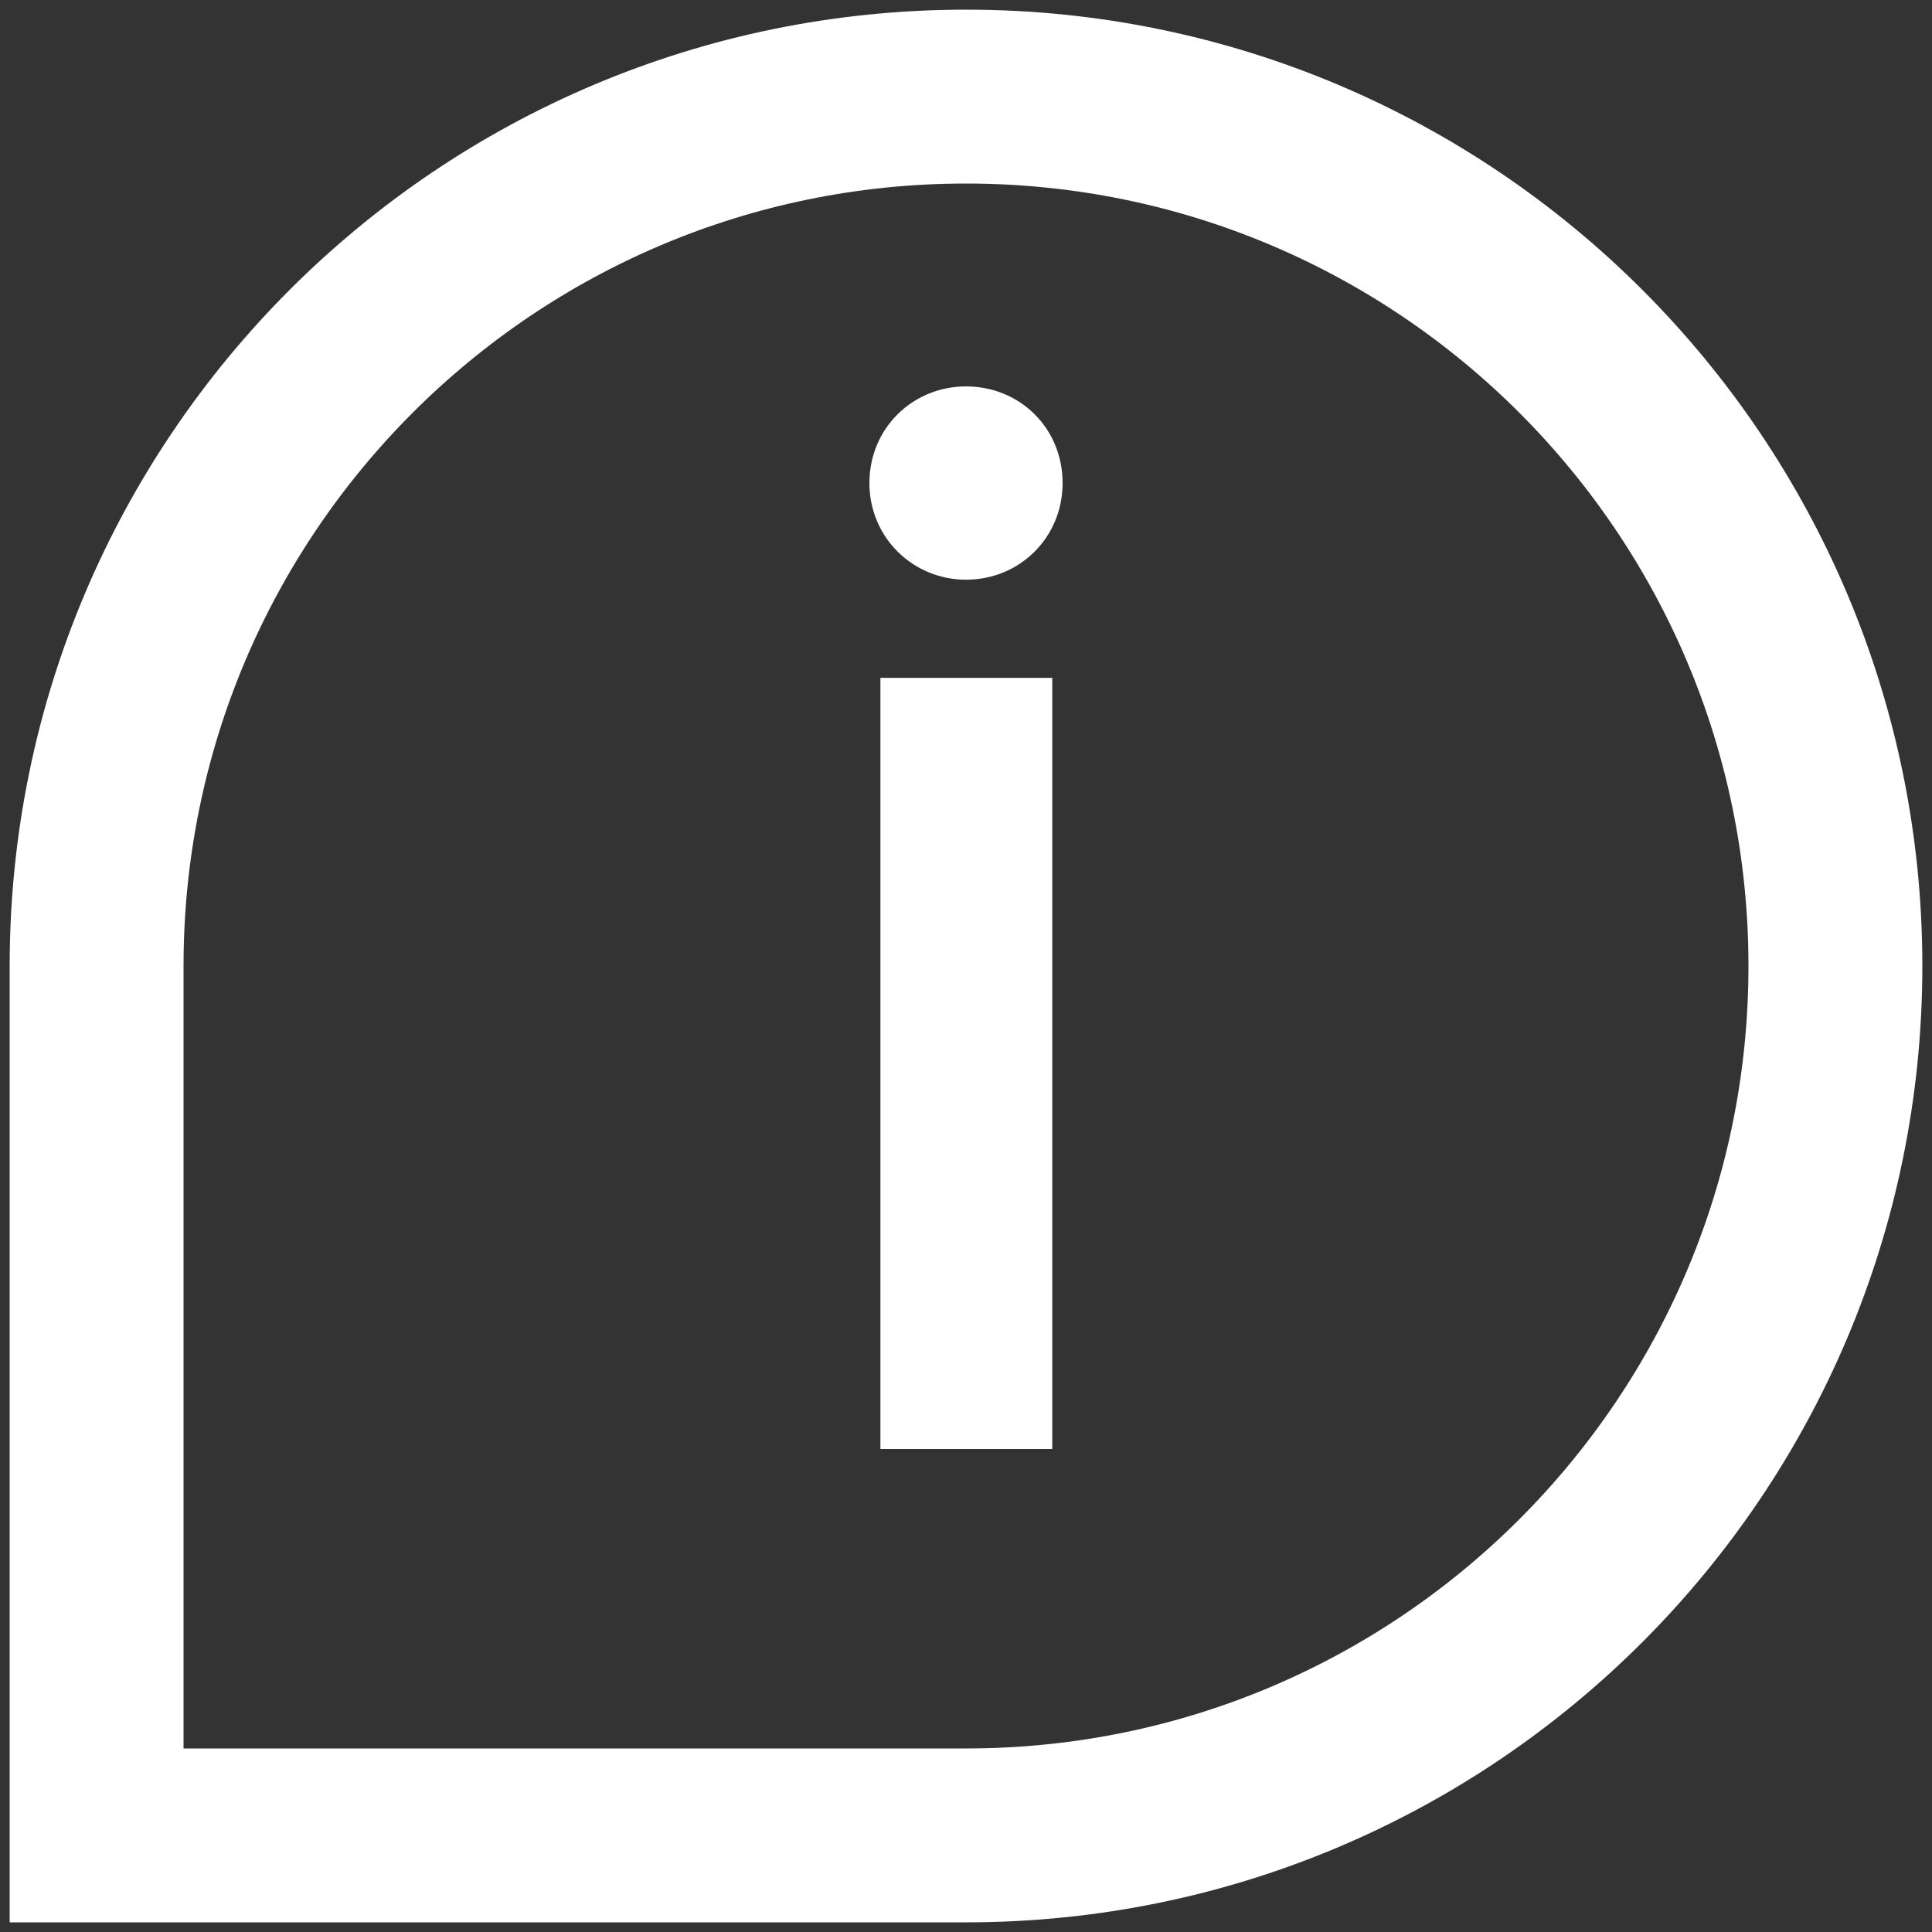 <?xml version="1.0" encoding="UTF-8"?>
<svg width="20px" height="20px" viewBox="0 0 20 20" version="1.1" xmlns="http://www.w3.org/2000/svg" xmlns:xlink="http://www.w3.org/1999/xlink">
    <rect x="0" y="0" width="20" height="20" fill="#333333" stroke="none"/>
    <!-- Generator: sketchtool 51.2 (57519) - http://www.bohemiancoding.com/sketch -->
    <title>CFE03BEB-6595-4401-A5FE-886E9CEE2E3C</title>
    <desc>Created with sketchtool.</desc>
    <defs></defs>
    <g id="Page-1" stroke="none" stroke-width="1" fill="none" fill-rule="evenodd">
        <g id="HOMEPAGE---DESKTOP" transform="translate(-1238, -34)">
            <g id="About-us" transform="translate(1239, 35)">
                <path d="M9,18 C13.971,18 18,13.971 18,9 C18,4.029 13.971,0 9,0 C4.029,0 -1.42108547e-14,4.029 -1.42108547e-14,9 C-1.42108547e-14,10.543 -1.42108547e-14,13.543 -1.42108547e-14,18 C4.229,18 7.229,18 9,18 Z" id="Oval-2-Copy" stroke="#FFFFFF" stroke-width="1.8" fill-rule="nonzero"></path>
                <path d="M8.114,14 L8.114,6.017 L9.893,6.017 L9.893,14 L8.114,14 Z M9,5.001 C8.45,5.001 8,4.563 8,4.001 C8,3.431 8.45,3 9,3 C9.557,3 10,3.431 10,4.001 C10,4.563 9.557,5.001 9,5.001 Z" id="i-copy" fill="#FFFFFF"></path>
            </g>
        </g>
    </g>
</svg>